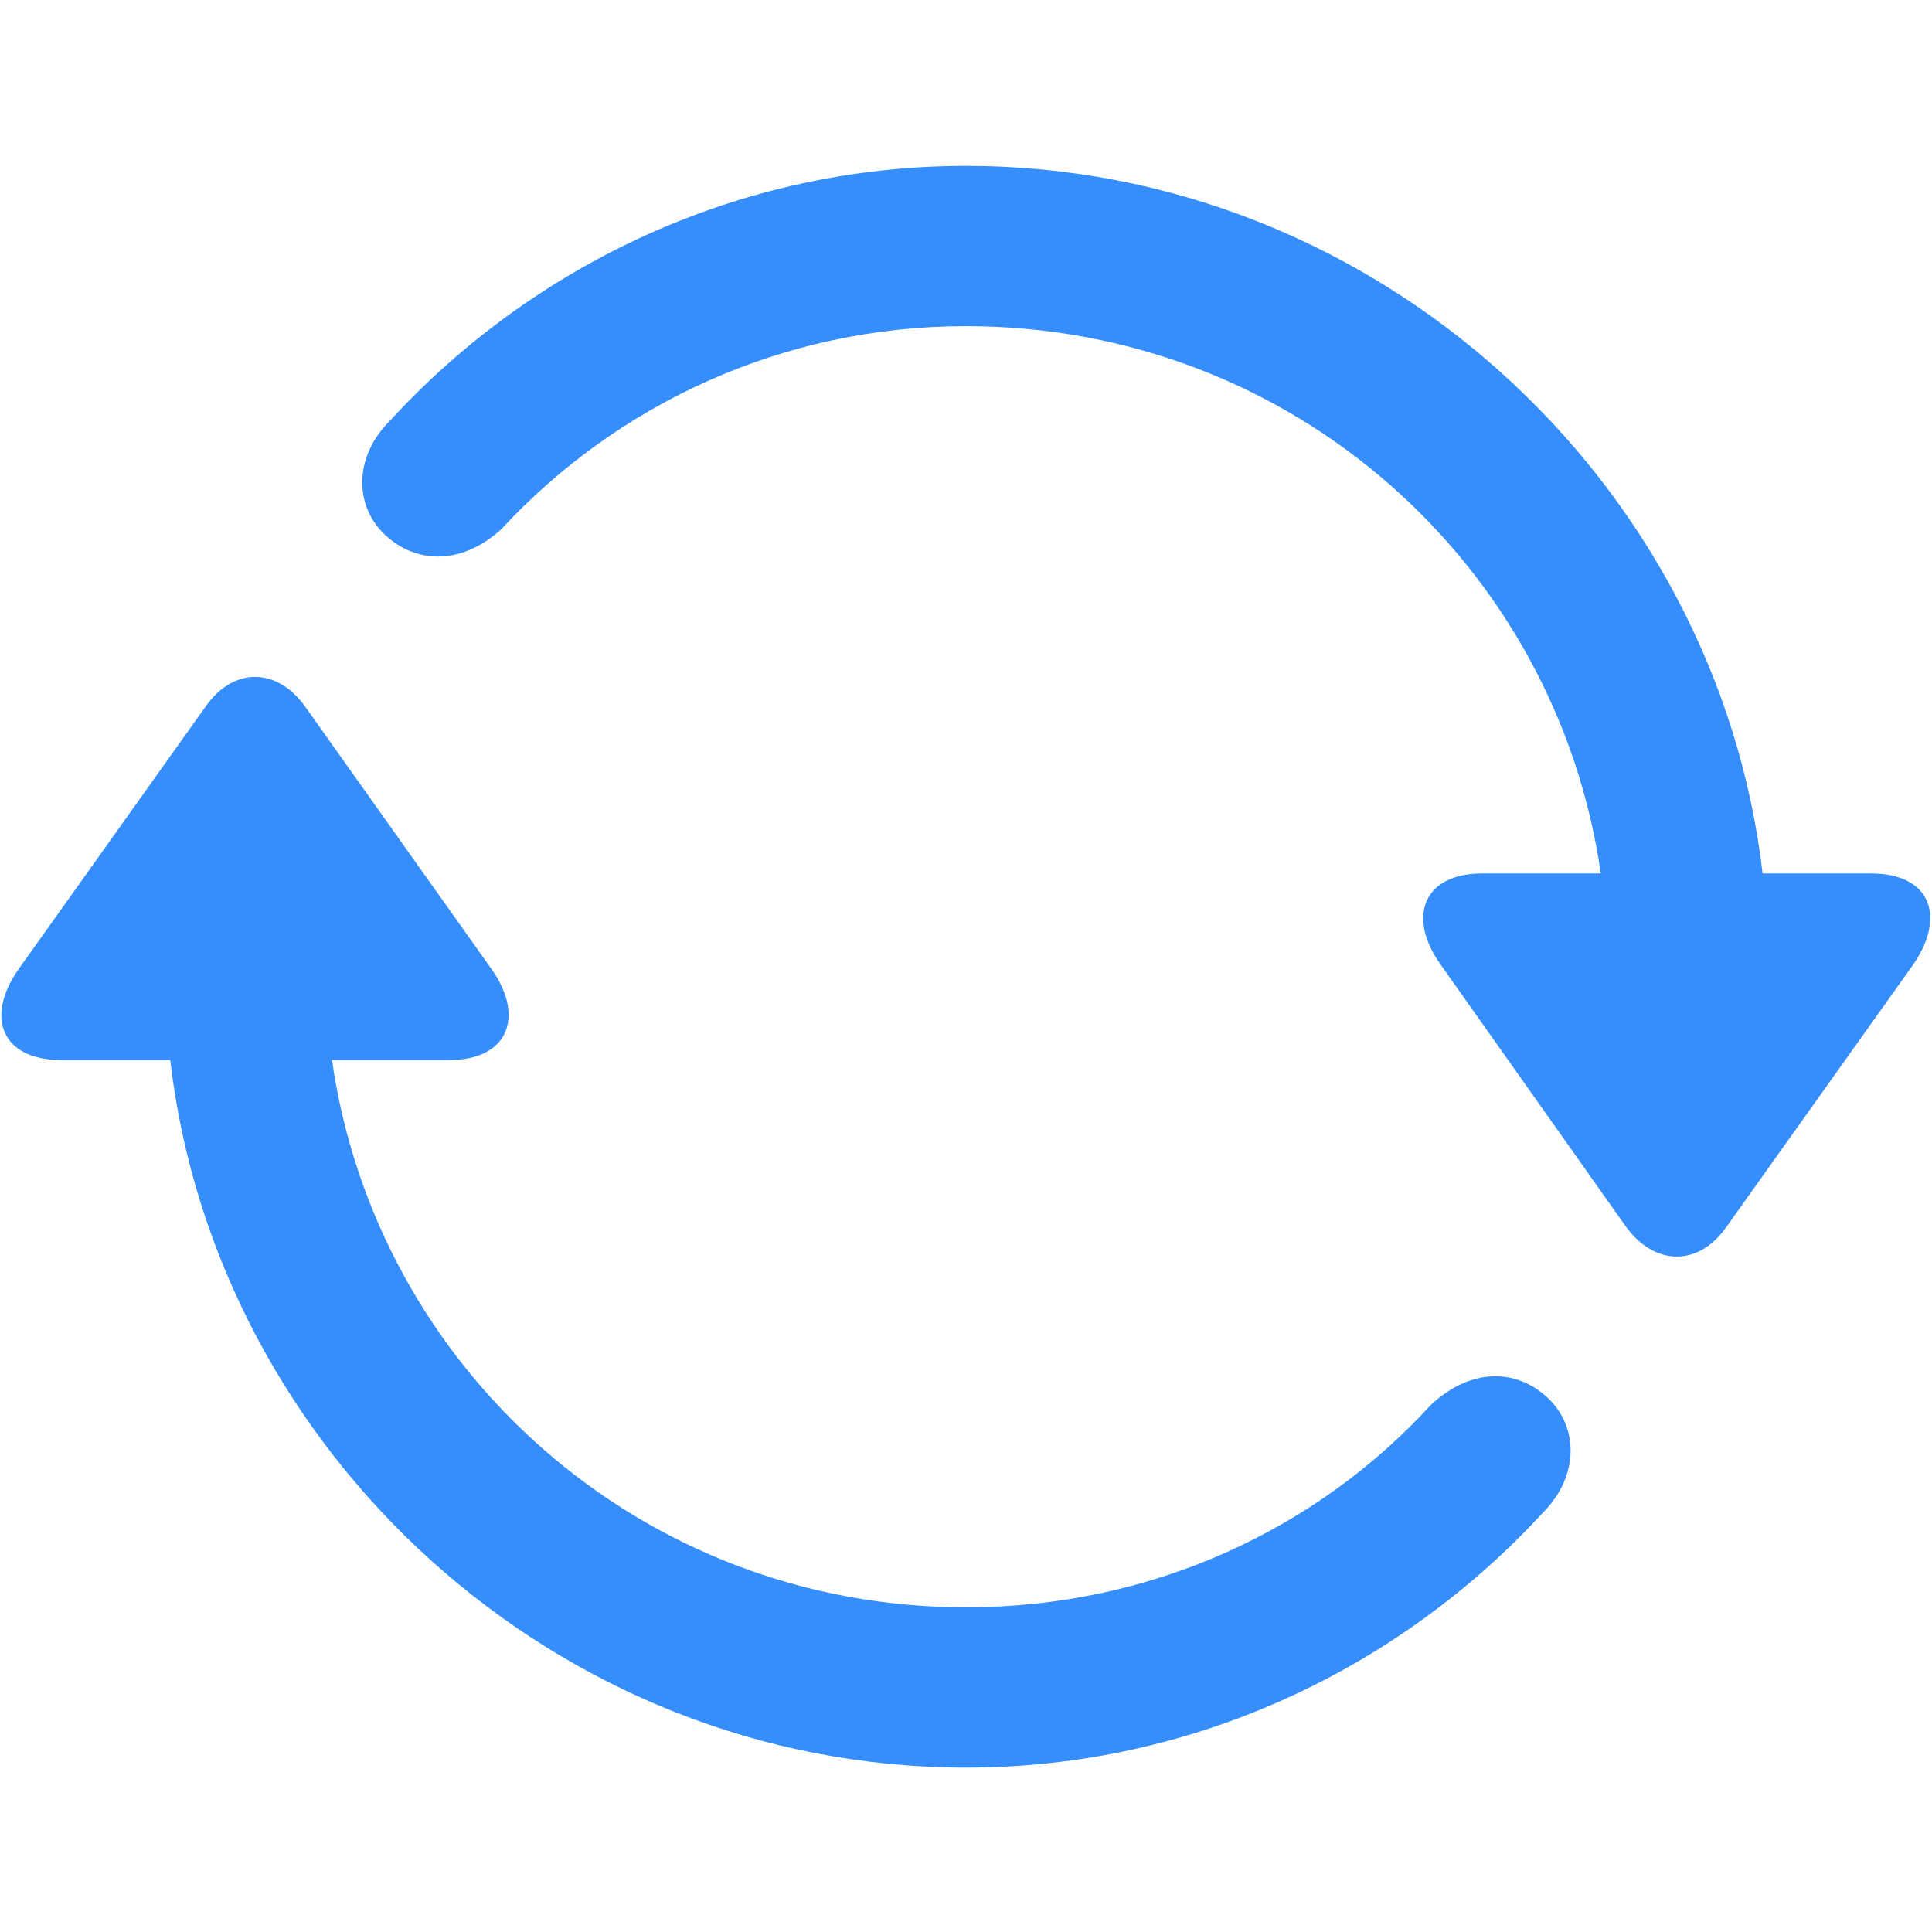 <?xml version="1.0" encoding="UTF-8"?>
<svg width="38px" height="38px" viewBox="0 0 38 38" version="1.1" xmlns="http://www.w3.org/2000/svg" xmlns:xlink="http://www.w3.org/1999/xlink">
    <title>Window/Menu/Cell/Icons/Active/menu_icon_updates Copy 2</title>
    <g id="Window/Menu/Cell/Icons/Active/menu_icon_updates-Copy-2" stroke="none" stroke-width="1" fill="none" fill-rule="evenodd">
        <path d="M36.799,17.18 L34.668,17.18 C33.769,9.46 27.07,3.263 19,3.263 C14.539,3.263 10.489,5.212 7.687,8.257 C6.941,8.988 6.971,9.963 7.58,10.526 C8.205,11.105 9.103,11.105 9.864,10.404 C12.133,7.953 15.391,6.415 19,6.415 C25.425,6.415 30.617,11.12 31.485,17.18 L29.156,17.18 C27.983,17.18 27.664,18.048 28.349,18.992 L31.988,24.138 C32.551,24.899 33.404,24.915 33.952,24.138 L37.606,19.007 C38.291,18.048 37.987,17.18 36.799,17.18 Z M1.201,20.849 L3.348,20.849 C4.246,28.569 10.945,34.766 19,34.766 C23.492,34.766 27.542,32.802 30.343,29.756 C31.074,29.026 31.044,28.051 30.435,27.488 C29.81,26.909 28.927,26.909 28.151,27.625 C25.913,30.076 22.654,31.614 19,31.614 C12.59,31.614 7.398,26.909 6.53,20.849 L8.844,20.849 C10.001,20.849 10.336,19.981 9.651,19.037 L5.997,13.891 C5.449,13.13 4.596,13.114 4.048,13.891 L0.394,19.022 C-0.307,19.981 0.013,20.849 1.201,20.849 Z" id="Shape" fill="#368EFC" fill-rule="nonzero"></path>
    </g>
</svg>